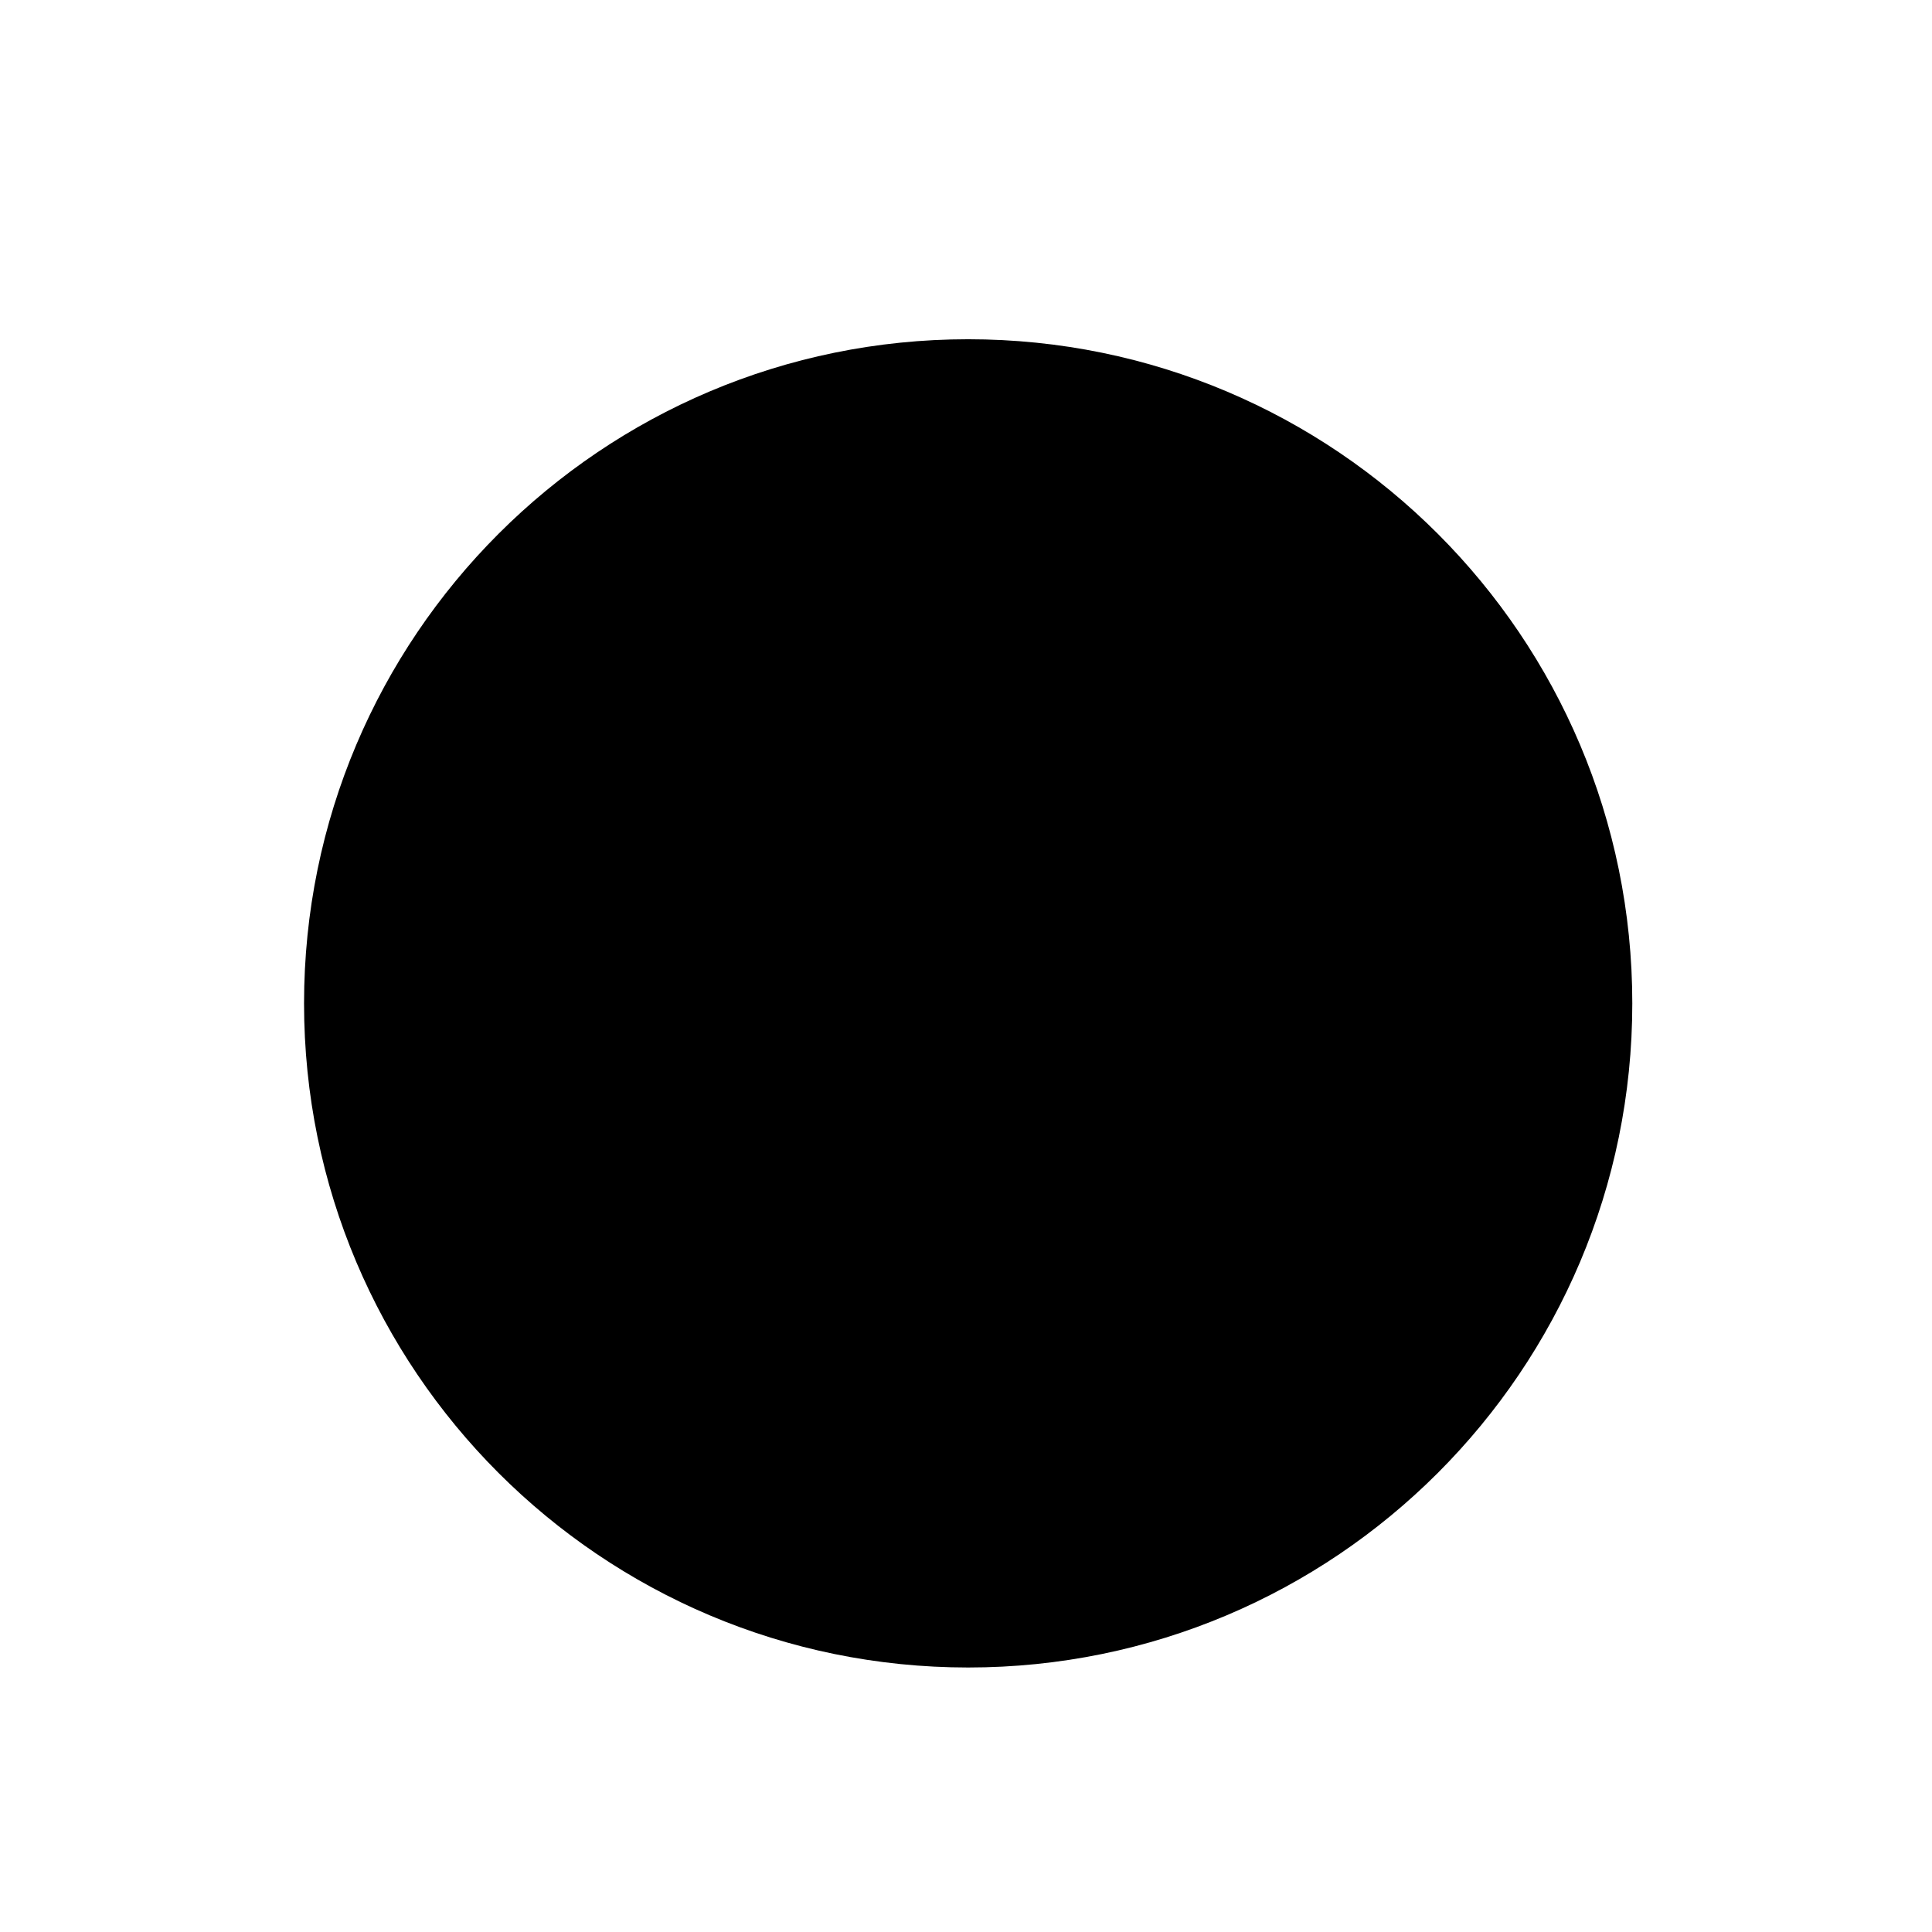 <!-- Generated by IcoMoon.io -->
<svg version="1.1" xmlns="http://www.w3.org/2000/svg" width="64" height="64" viewBox="0 0 64 64">
<title>untitled75</title>
<path d="M54.072 33.238c0 12.15-9.85 22-22 22s-22-9.85-22-22c0-12.15 9.85-22 22-22s22 9.85 22 22z"></path>
</svg>
